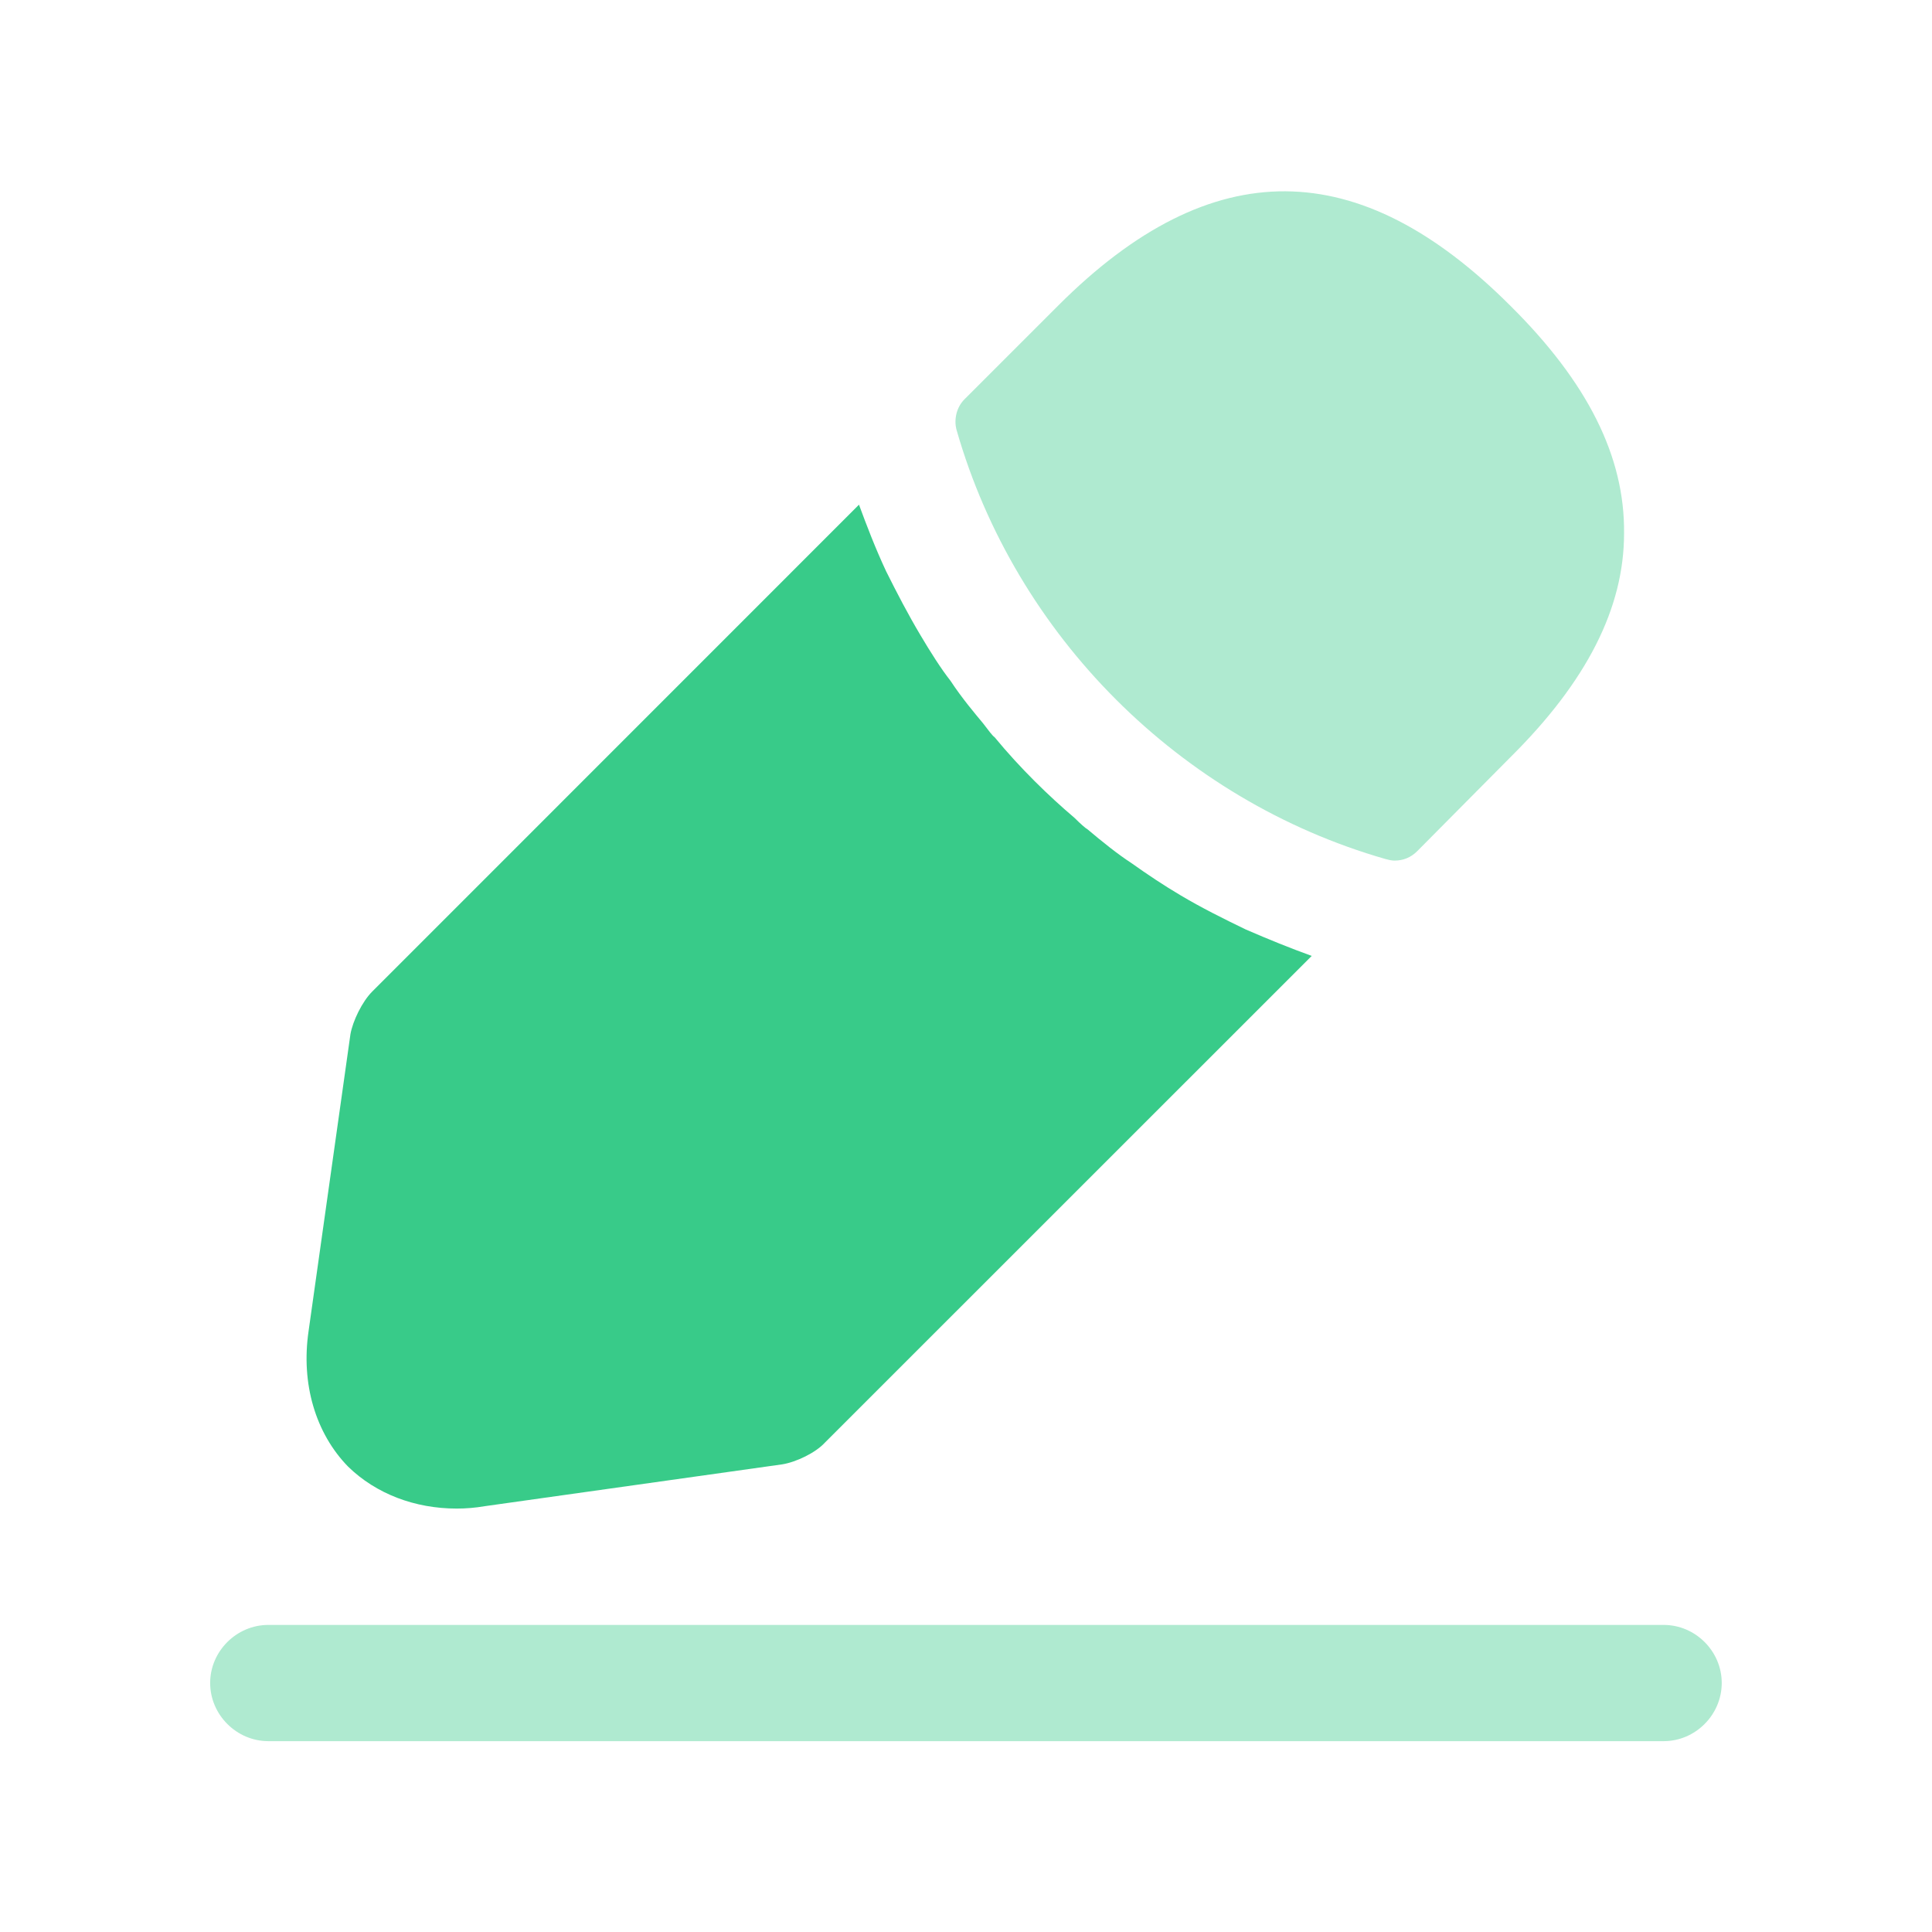 <svg width="18" height="18" viewBox="0 0 18 18" fill="none" xmlns="http://www.w3.org/2000/svg">
<g id="vuesax/bulk/edit-2">
<g id="vuesax/bulk/edit-2_2">
<g id="edit-2">
<path id="Vector" opacity="0.4" d="M15.5 16.222H2.5C2.204 16.222 1.958 15.976 1.958 15.68C1.958 15.384 2.204 15.139 2.5 15.139H15.5C15.796 15.139 16.041 15.384 16.041 15.68C16.041 15.976 15.796 16.222 15.5 16.222Z" fill="#38CB89"/>
<path id="Vector_2" opacity="0.4" d="M14.07 2.847C12.668 1.446 11.296 1.409 9.859 2.847L8.985 3.721C8.913 3.793 8.884 3.908 8.913 4.009C9.462 5.923 10.993 7.454 12.907 8.003C12.936 8.011 12.965 8.018 12.993 8.018C13.073 8.018 13.145 7.989 13.203 7.931L14.07 7.057C14.785 6.349 15.131 5.663 15.131 4.97C15.139 4.255 14.792 3.562 14.07 2.847Z" fill="#38CB89"/>
<path id="Vector_3" d="M11.607 8.66C11.398 8.559 11.195 8.458 11 8.342C10.841 8.248 10.69 8.147 10.538 8.039C10.415 7.959 10.271 7.844 10.134 7.728C10.119 7.721 10.069 7.678 10.011 7.62C9.773 7.418 9.505 7.158 9.267 6.869C9.245 6.854 9.209 6.804 9.159 6.739C9.087 6.652 8.964 6.508 8.855 6.342C8.769 6.233 8.668 6.074 8.574 5.915C8.458 5.72 8.357 5.525 8.256 5.323C8.155 5.107 8.075 4.897 8.003 4.702L3.468 9.238C3.374 9.332 3.287 9.512 3.265 9.635L2.875 12.401C2.803 12.892 2.94 13.354 3.244 13.665C3.504 13.918 3.865 14.055 4.255 14.055C4.341 14.055 4.428 14.048 4.515 14.033L7.288 13.643C7.418 13.622 7.599 13.535 7.685 13.441L12.221 8.906C12.019 8.833 11.824 8.754 11.607 8.66Z" fill="#38CB89"/>
</g>
</g>
</g>
</svg>
